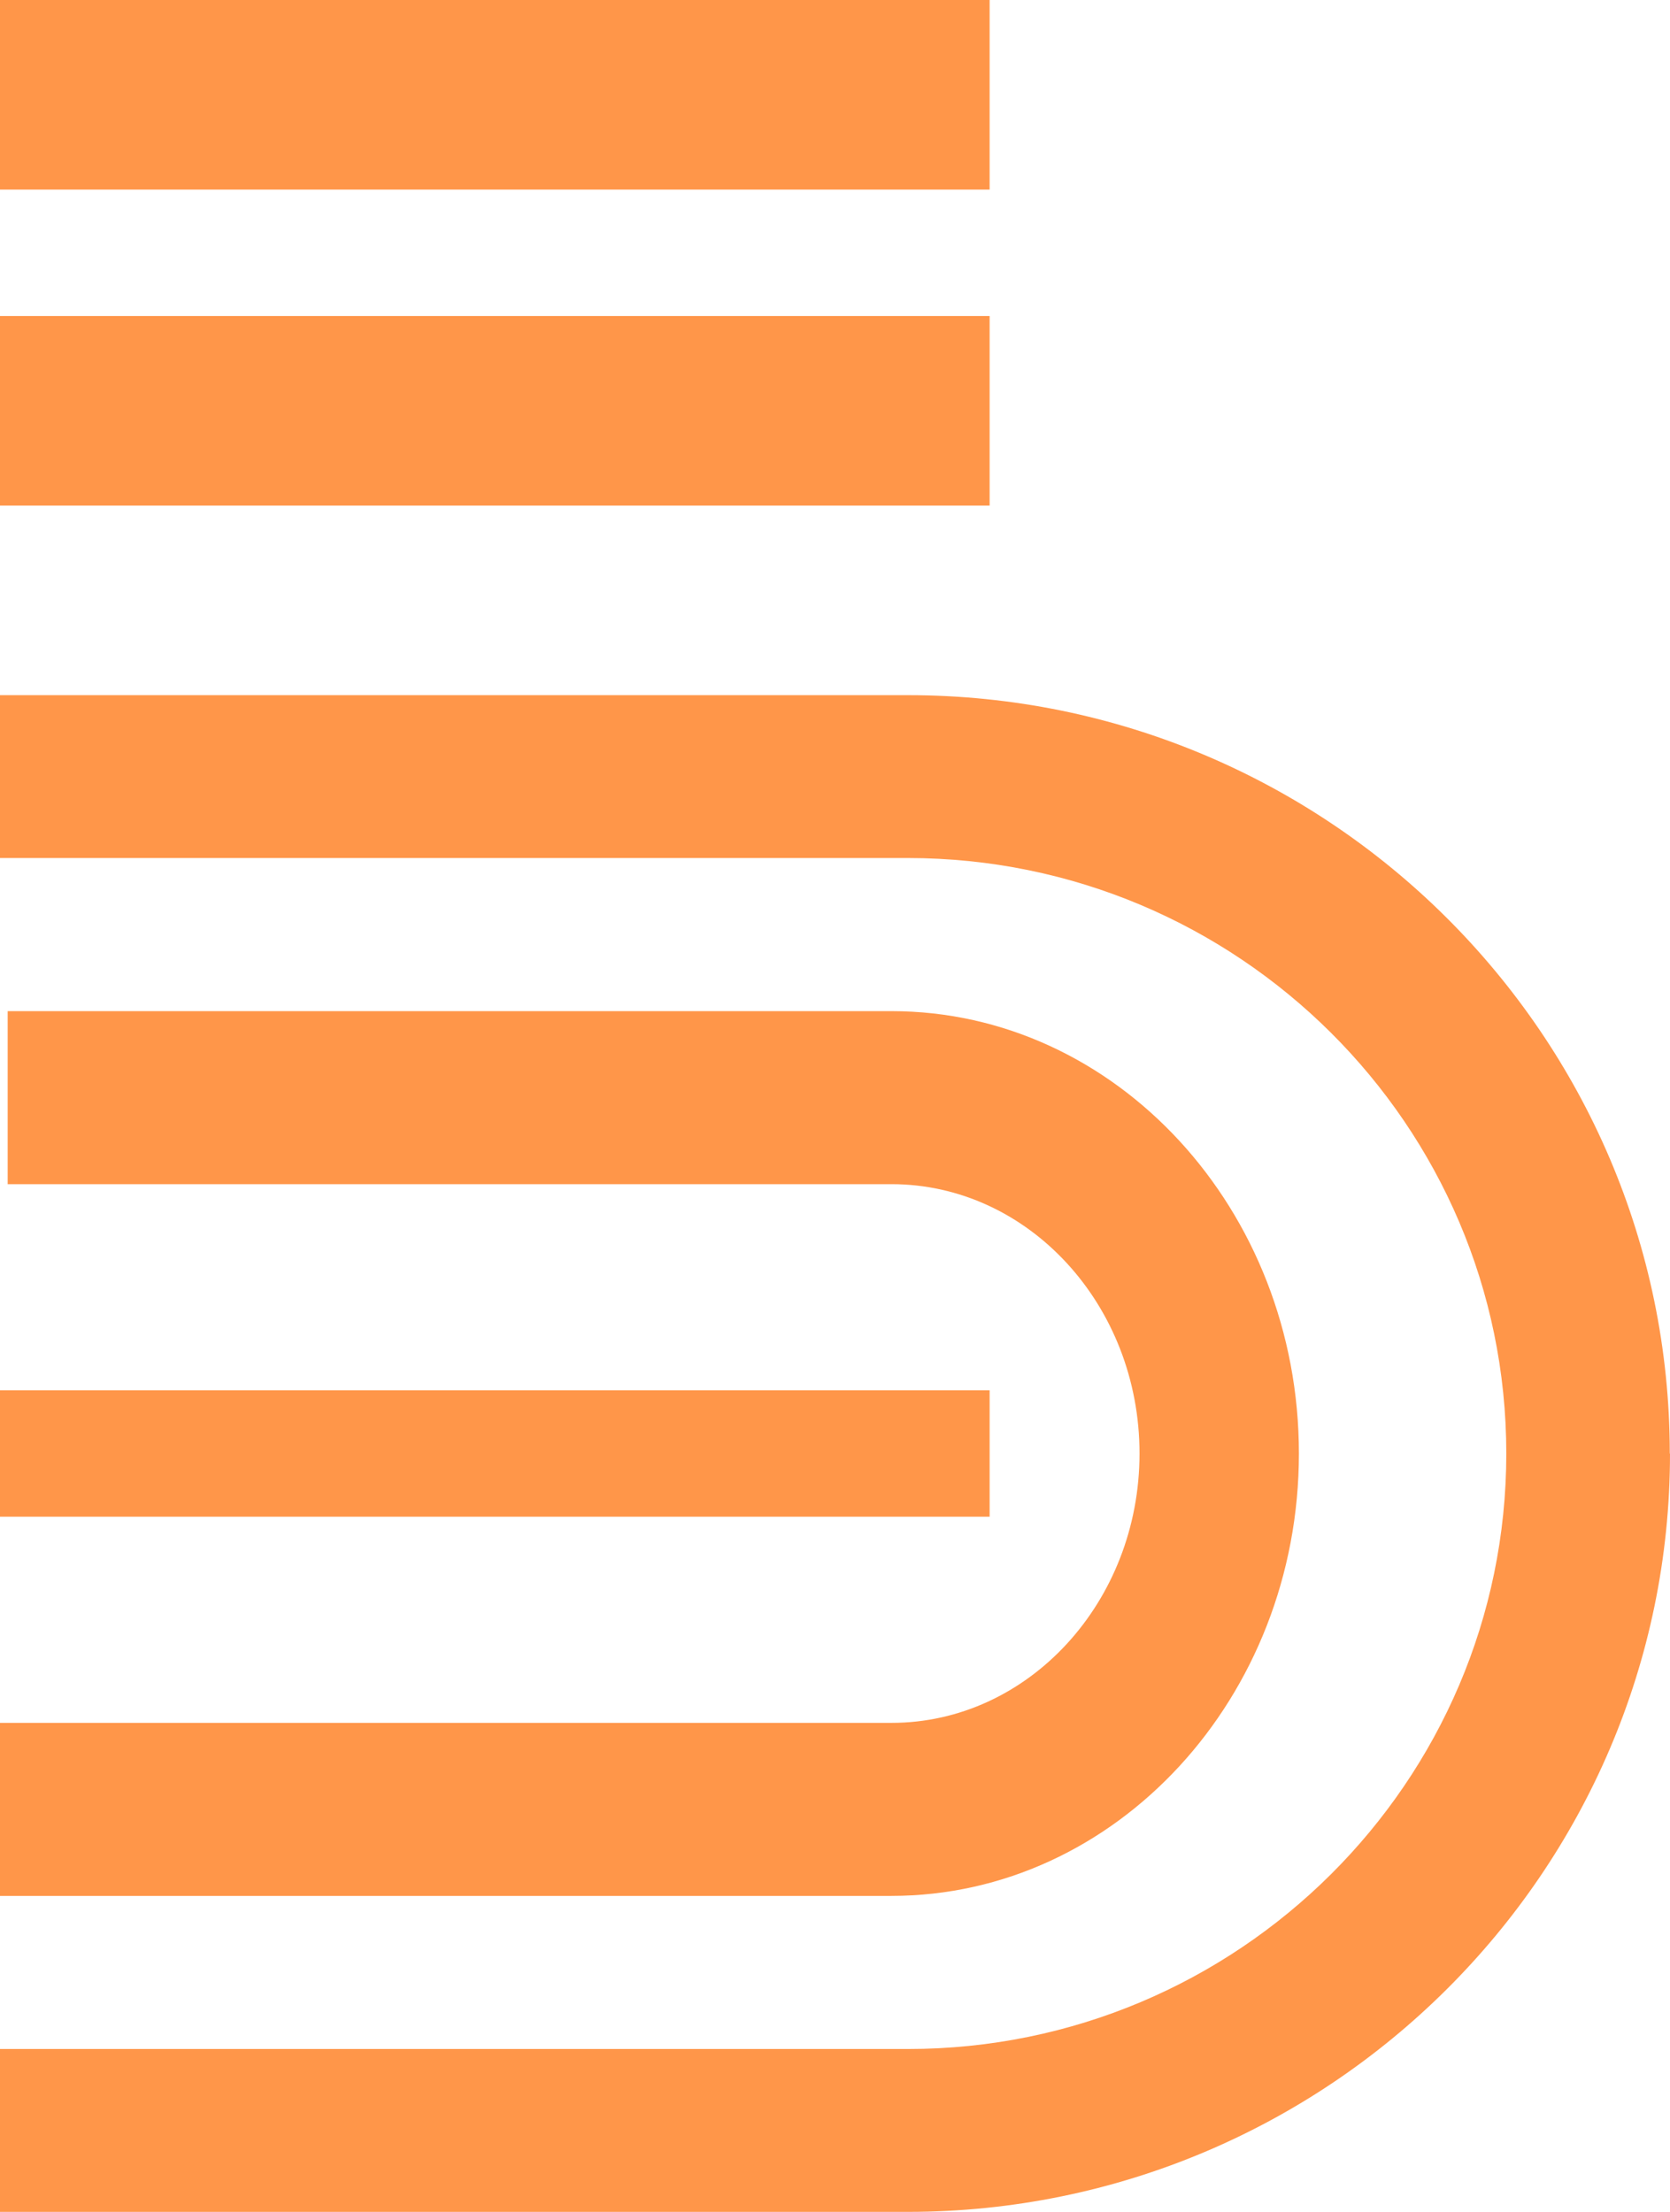 <svg width="37" height="49" viewBox="0 0 37 49" fill="none" xmlns="http://www.w3.org/2000/svg">
<path d="M21.926 0H0V4.2H21.926V0Z" fill="#FF9649"/>
<path d="M21.926 7H0V11.2H21.926V7Z" fill="#FF9649"/>
<path d="M28.778 32.2C28.778 37.603 24.728 42 19.751 42H0V38.167H19.751C22.782 38.167 25.247 35.491 25.247 32.2C25.247 28.909 22.782 26.233 19.751 26.233H0.17V22.4H19.751C24.728 22.4 28.778 26.797 28.778 32.2Z" fill="#FF9649"/>
<path d="M37 32.2C37 41.463 29.424 49 20.115 49H0V45.392H20.115C27.426 45.392 33.373 39.474 33.373 32.2C33.373 24.926 27.426 19.008 20.115 19.008H0V15.4H20.115C29.424 15.4 36.995 22.937 36.995 32.2H37Z" fill="#FF9649"/>
<path d="M21.926 30.8H0V33.6H21.926V30.8Z" fill="#FF9649"/>
</svg>
